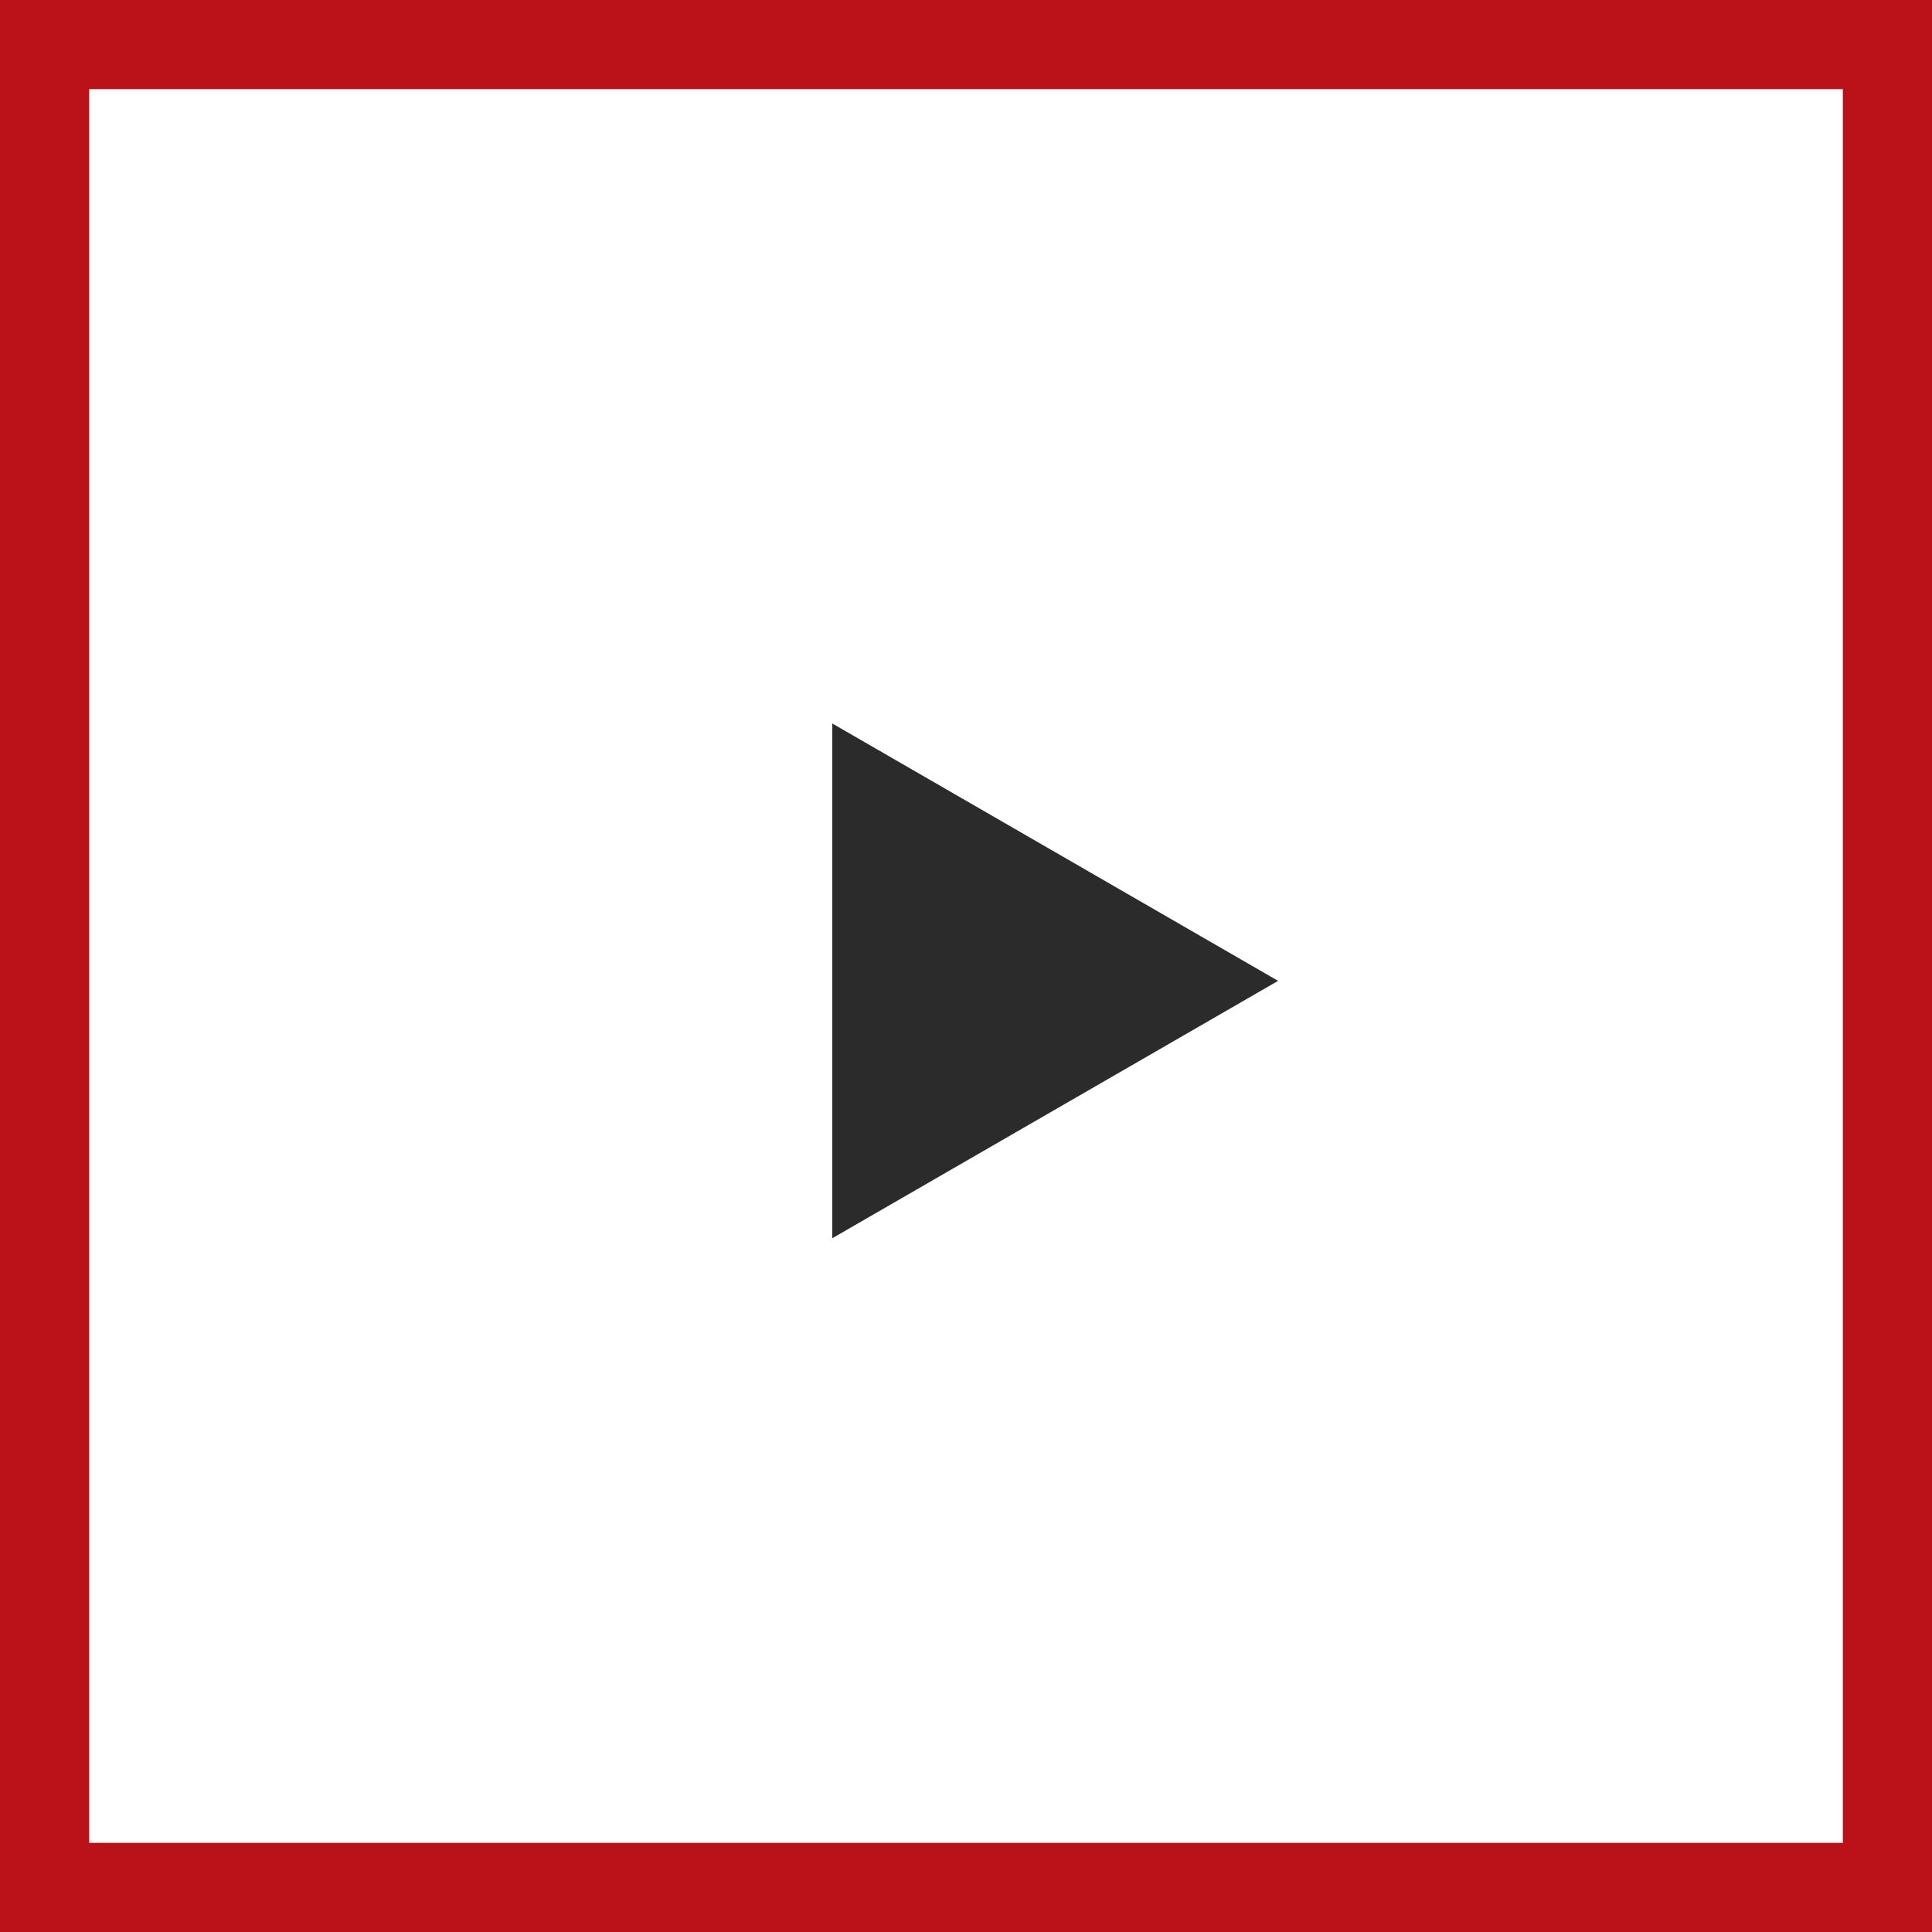 <svg width="65" height="65" viewBox="0 0 65 65" fill="none" xmlns="http://www.w3.org/2000/svg">
<rect x="1.5" y="1.5" width="62" height="62" stroke="#BB1219" stroke-width="3"/>
<path d="M43 33L28 41.66L28 24.34L43 33Z" fill="#2B2B2B"/>
</svg>

